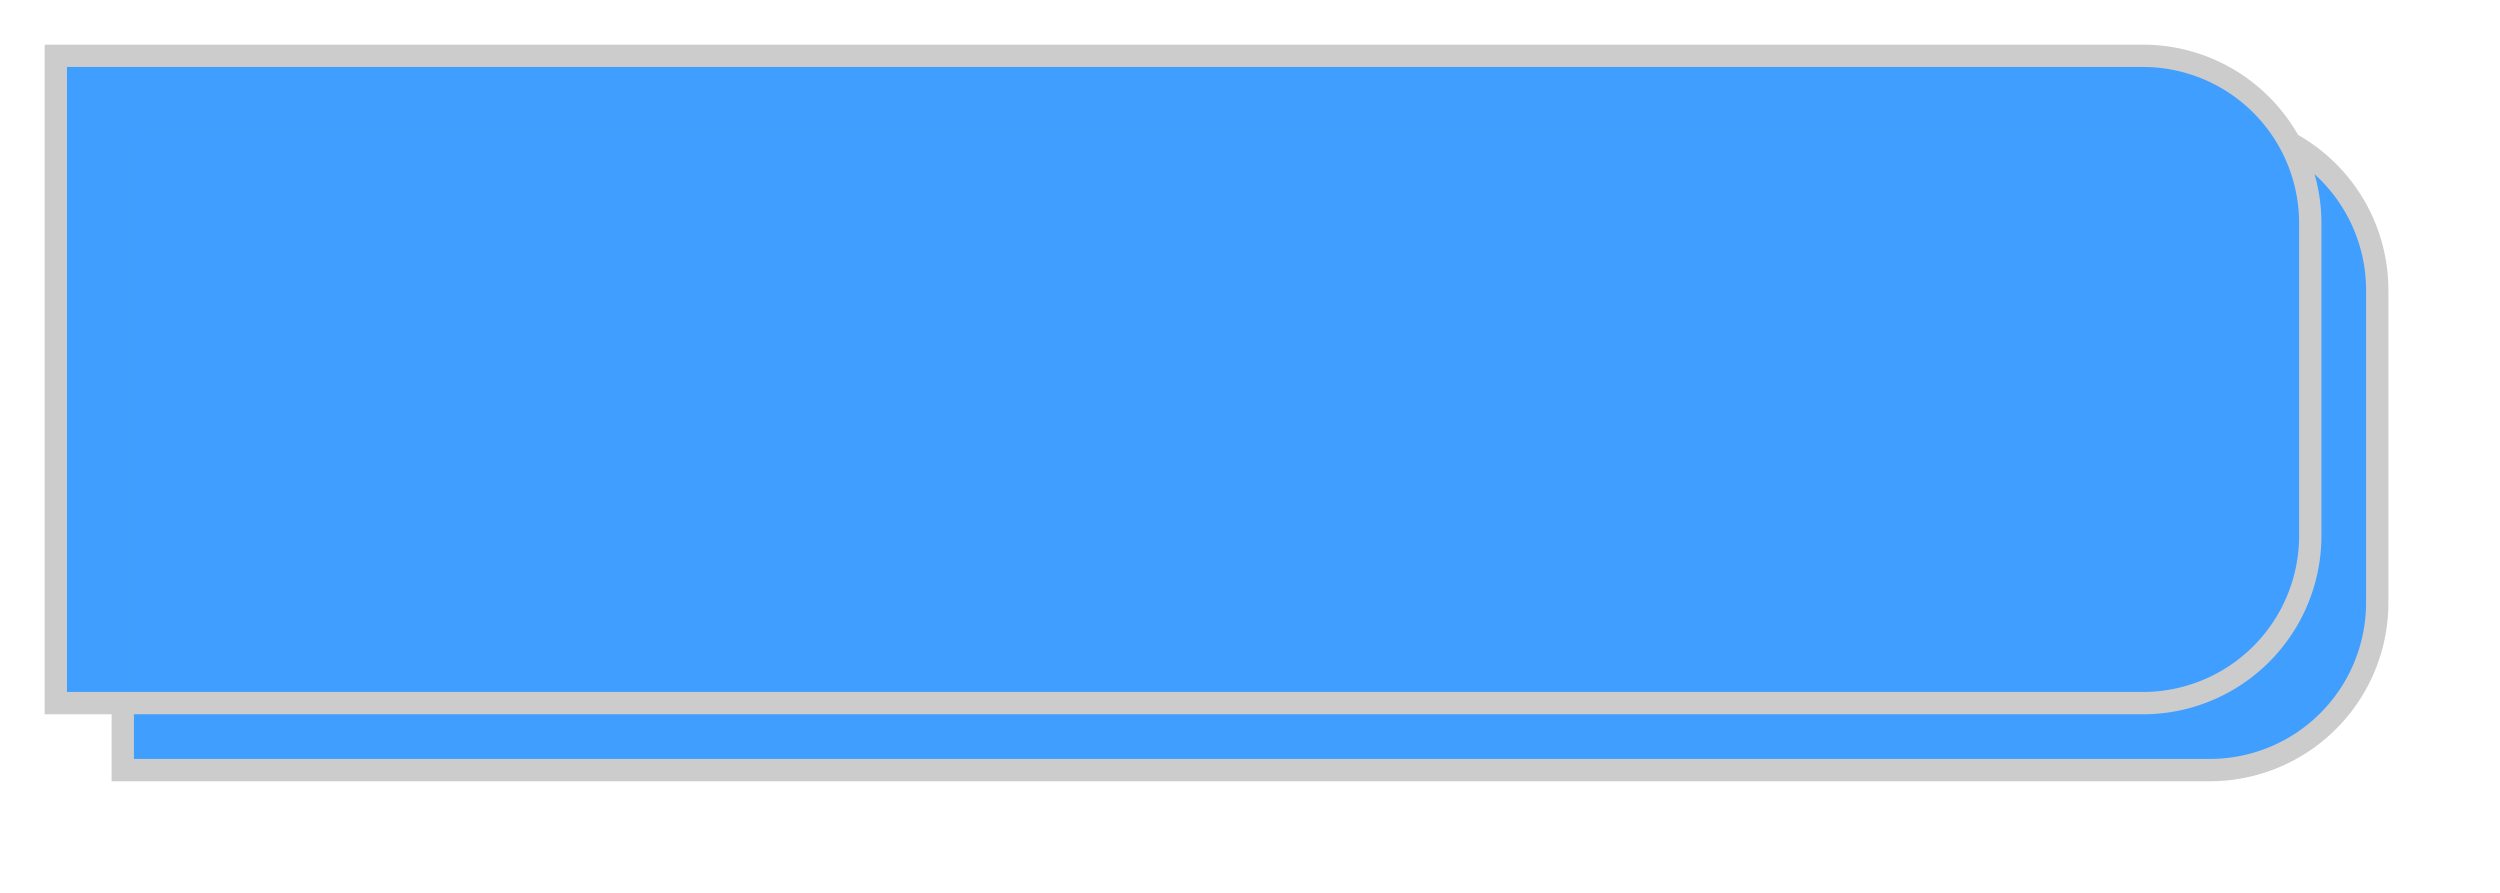﻿<?xml version="1.0" encoding="utf-8"?>
<svg version="1.1" xmlns:xlink="http://www.w3.org/1999/xlink" width="112px" height="40px" xmlns="http://www.w3.org/2000/svg">
  <defs>
    <filter x="336px" y="181px" width="112px" height="40px" filterUnits="userSpaceOnUse" id="filter136">
      <feOffset dx="3" dy="3" in="SourceAlpha" result="shadowOffsetInner" />
      <feGaussianBlur stdDeviation="2.5" in="shadowOffsetInner" result="shadowGaussian" />
      <feComposite in2="shadowGaussian" operator="atop" in="SourceAlpha" result="shadowComposite" />
      <feColorMatrix type="matrix" values="0 0 0 0 0.8  0 0 0 0 0.8  0 0 0 0 0.8  0 0 0 0.176 0  " in="shadowComposite" />
    </filter>
    <g id="widget137">
      <path d="M 338.5 183.5  L 432 183.5  A 7.5 7.5 0 0 1 439.5 191 L 439.5 205  A 7.5 7.5 0 0 1 432 212.5 L 338.5 212.5  L 338.5 183.5  Z " fill-rule="nonzero" fill="#409eff" stroke="none" fill-opacity="0.996" />
      <path d="M 338.5 183.5  L 432 183.5  A 7.5 7.5 0 0 1 439.5 191 L 439.5 205  A 7.5 7.5 0 0 1 432 212.5 L 338.5 212.5  L 338.5 183.5  Z " stroke-width="1" stroke="#cccccc" fill="none" />
    </g>
  </defs>
  <g transform="matrix(1 0 0 1 -336 -181 )">
    <use xlink:href="#widget137" filter="url(#filter136)" />
    <use xlink:href="#widget137" />
  </g>
</svg>